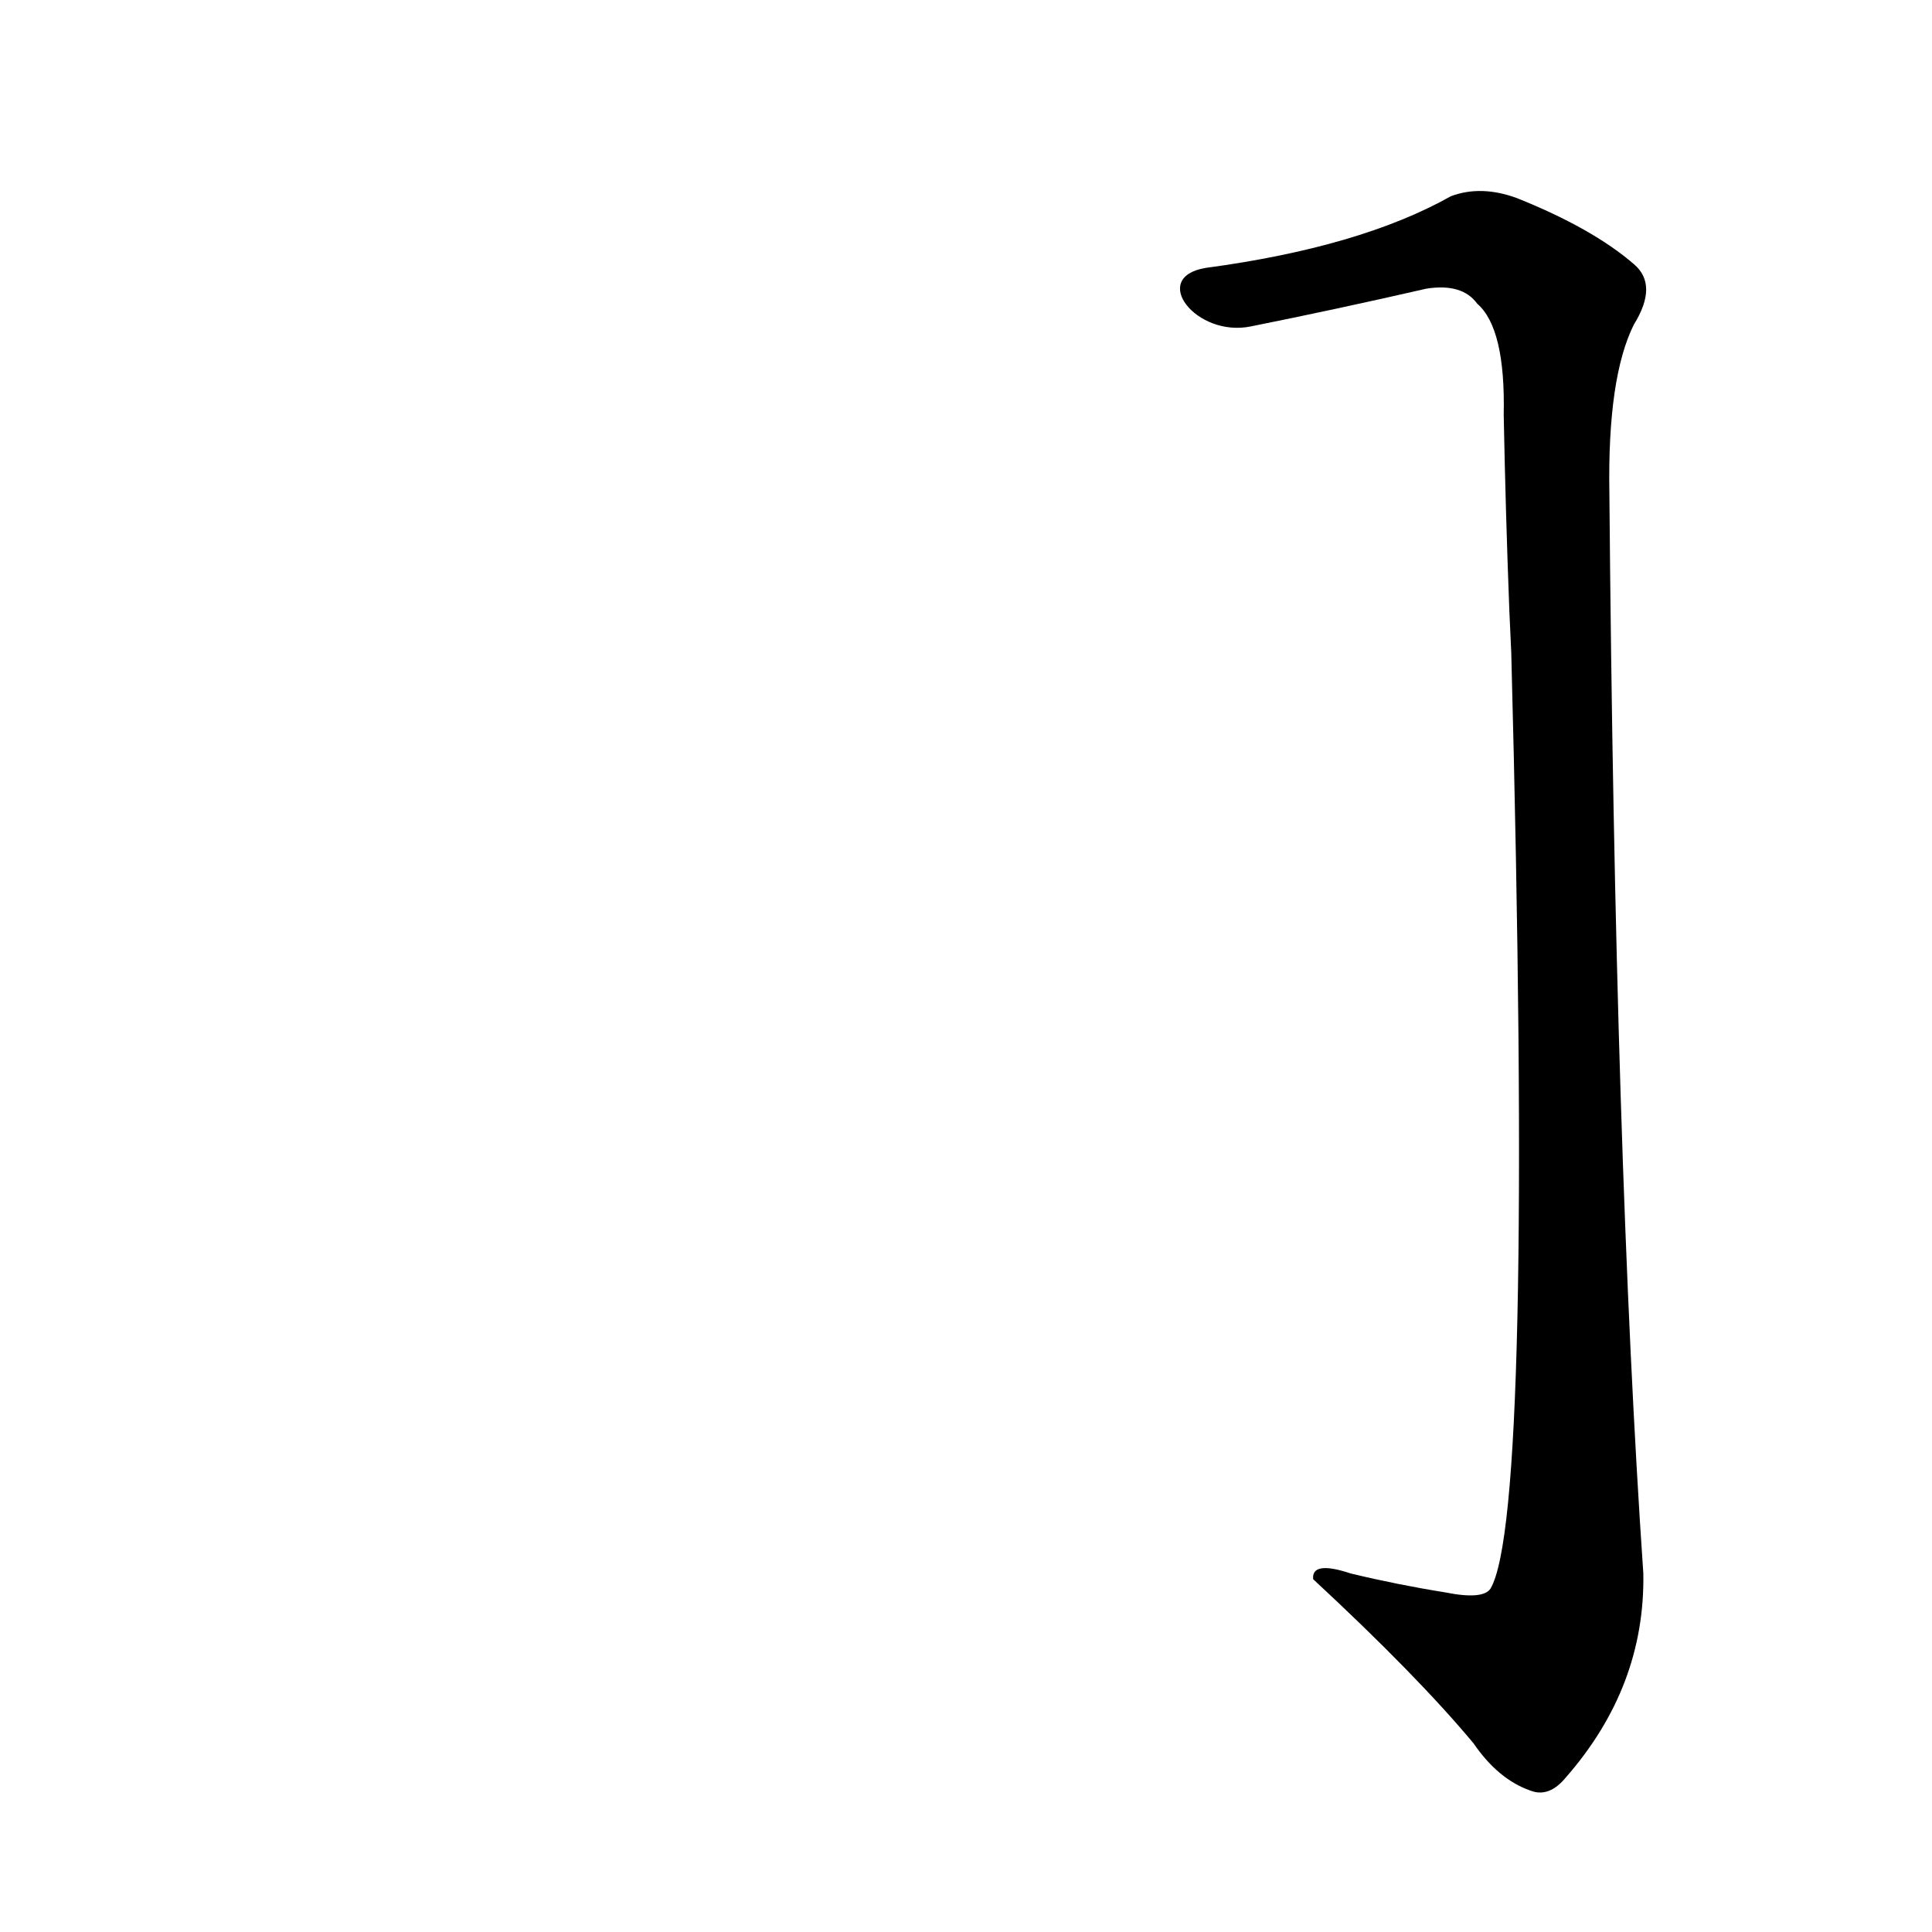<?xml version='1.0' encoding='utf-8'?>
<svg xmlns="http://www.w3.org/2000/svg" version="1.1" viewBox="0 0 1024 1024"><g transform="scale(1, -1) translate(0, -900)"><path d="M 801 554 Q 813 97 790 58 Q 786 52 766 56 Q 741 60 716 66 Q 695 73 696 63 Q 751 12 781 -24 Q 794 -43 811 -49 Q 821 -53 830 -42 Q 872 6 871 66 Q 856 285 853 639 Q 852 700 866 728 Q 879 749 866 760 Q 844 779 804 795 Q 785 802 769 796 Q 721 769 639 758 C 609 753 634 721 663 727 Q 708 736 756 747 Q 775 750 783 739 Q 798 726 797 680 Q 798 628 800 576 L 801 554 Z" fill="black" /></g></svg>